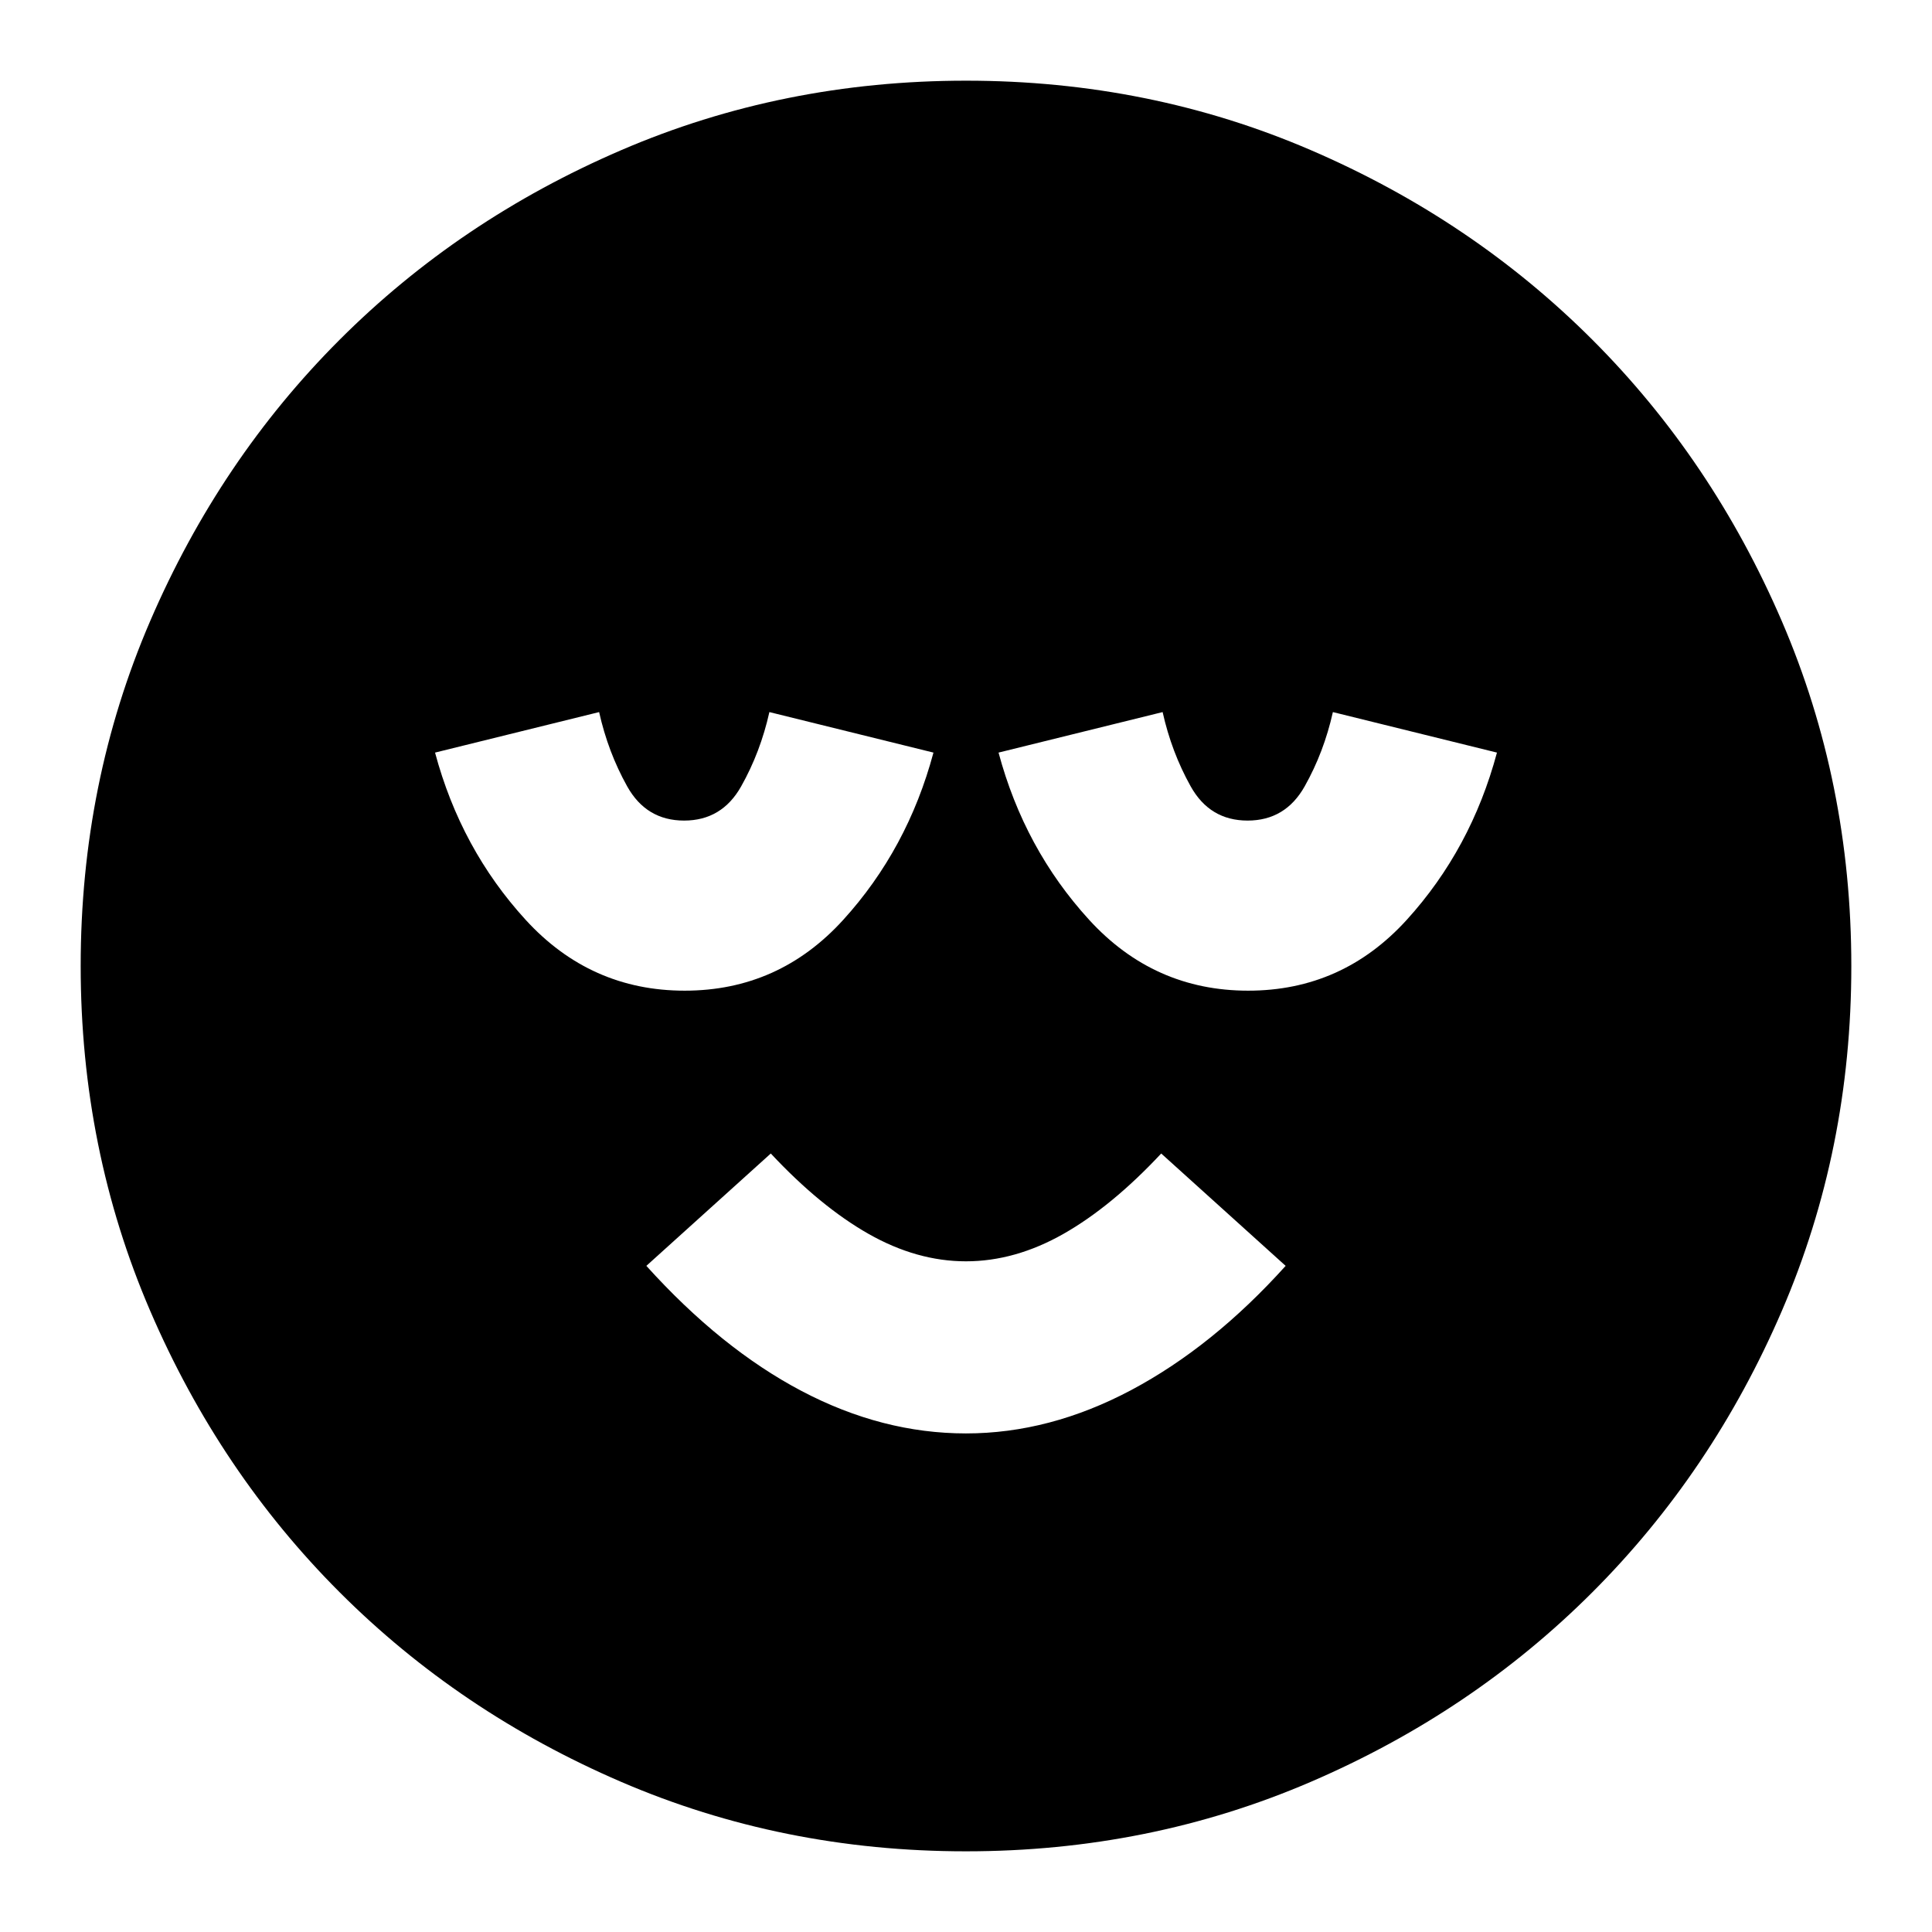 <svg xmlns="http://www.w3.org/2000/svg" height="24" viewBox="0 -960 960 960" width="24"><path d="M479.97-247.74q41.6 0 82.16-21.56 40.57-21.57 76.7-61.7L577-386.83q-24.57 26.3-48.58 39.94-24.02 13.63-48.44 13.63-24.41 0-48.41-13.63-24-13.64-48.57-39.94L321.17-331q37.13 41.13 77.17 62.2 40.04 21.06 81.63 21.06Zm-.02 207.65q-91.2 0-171.37-34.54t-139.79-94.16q-59.62-59.62-94.16-139.84-34.54-80.21-34.54-171.42 0-91.2 34.54-171.37t94.16-139.79q59.62-59.62 139.84-94.16 80.21-34.54 171.42-34.54 91.2 0 171.37 34.54t139.79 94.16q59.62 59.62 94.16 139.84 34.54 80.21 34.54 171.42 0 91.2-34.54 171.37t-94.16 139.79q-59.62 59.62-139.84 94.16-80.21 34.54-171.42 34.54ZM340.2-467.74q46.8 0 78.8-35.19 31.99-35.2 44.83-83.11l-81.53-20.13q-4.43 19.87-14.01 36.89-9.57 17.02-28.37 17.02-18.79 0-28.29-17.02t-13.93-36.89l-81.53 20.13q12.84 47.91 45.03 83.11 32.2 35.19 79 35.19Zm280 0q46.8 0 78.8-35.19 31.99-35.2 44.83-83.11l-81.53-20.13q-4.43 19.87-14.01 36.89-9.57 17.02-28.37 17.02-18.79 0-28.29-17.02t-13.93-36.89l-81.53 20.13q12.84 47.91 45.03 83.11 32.2 35.19 79 35.19Z"/></svg>